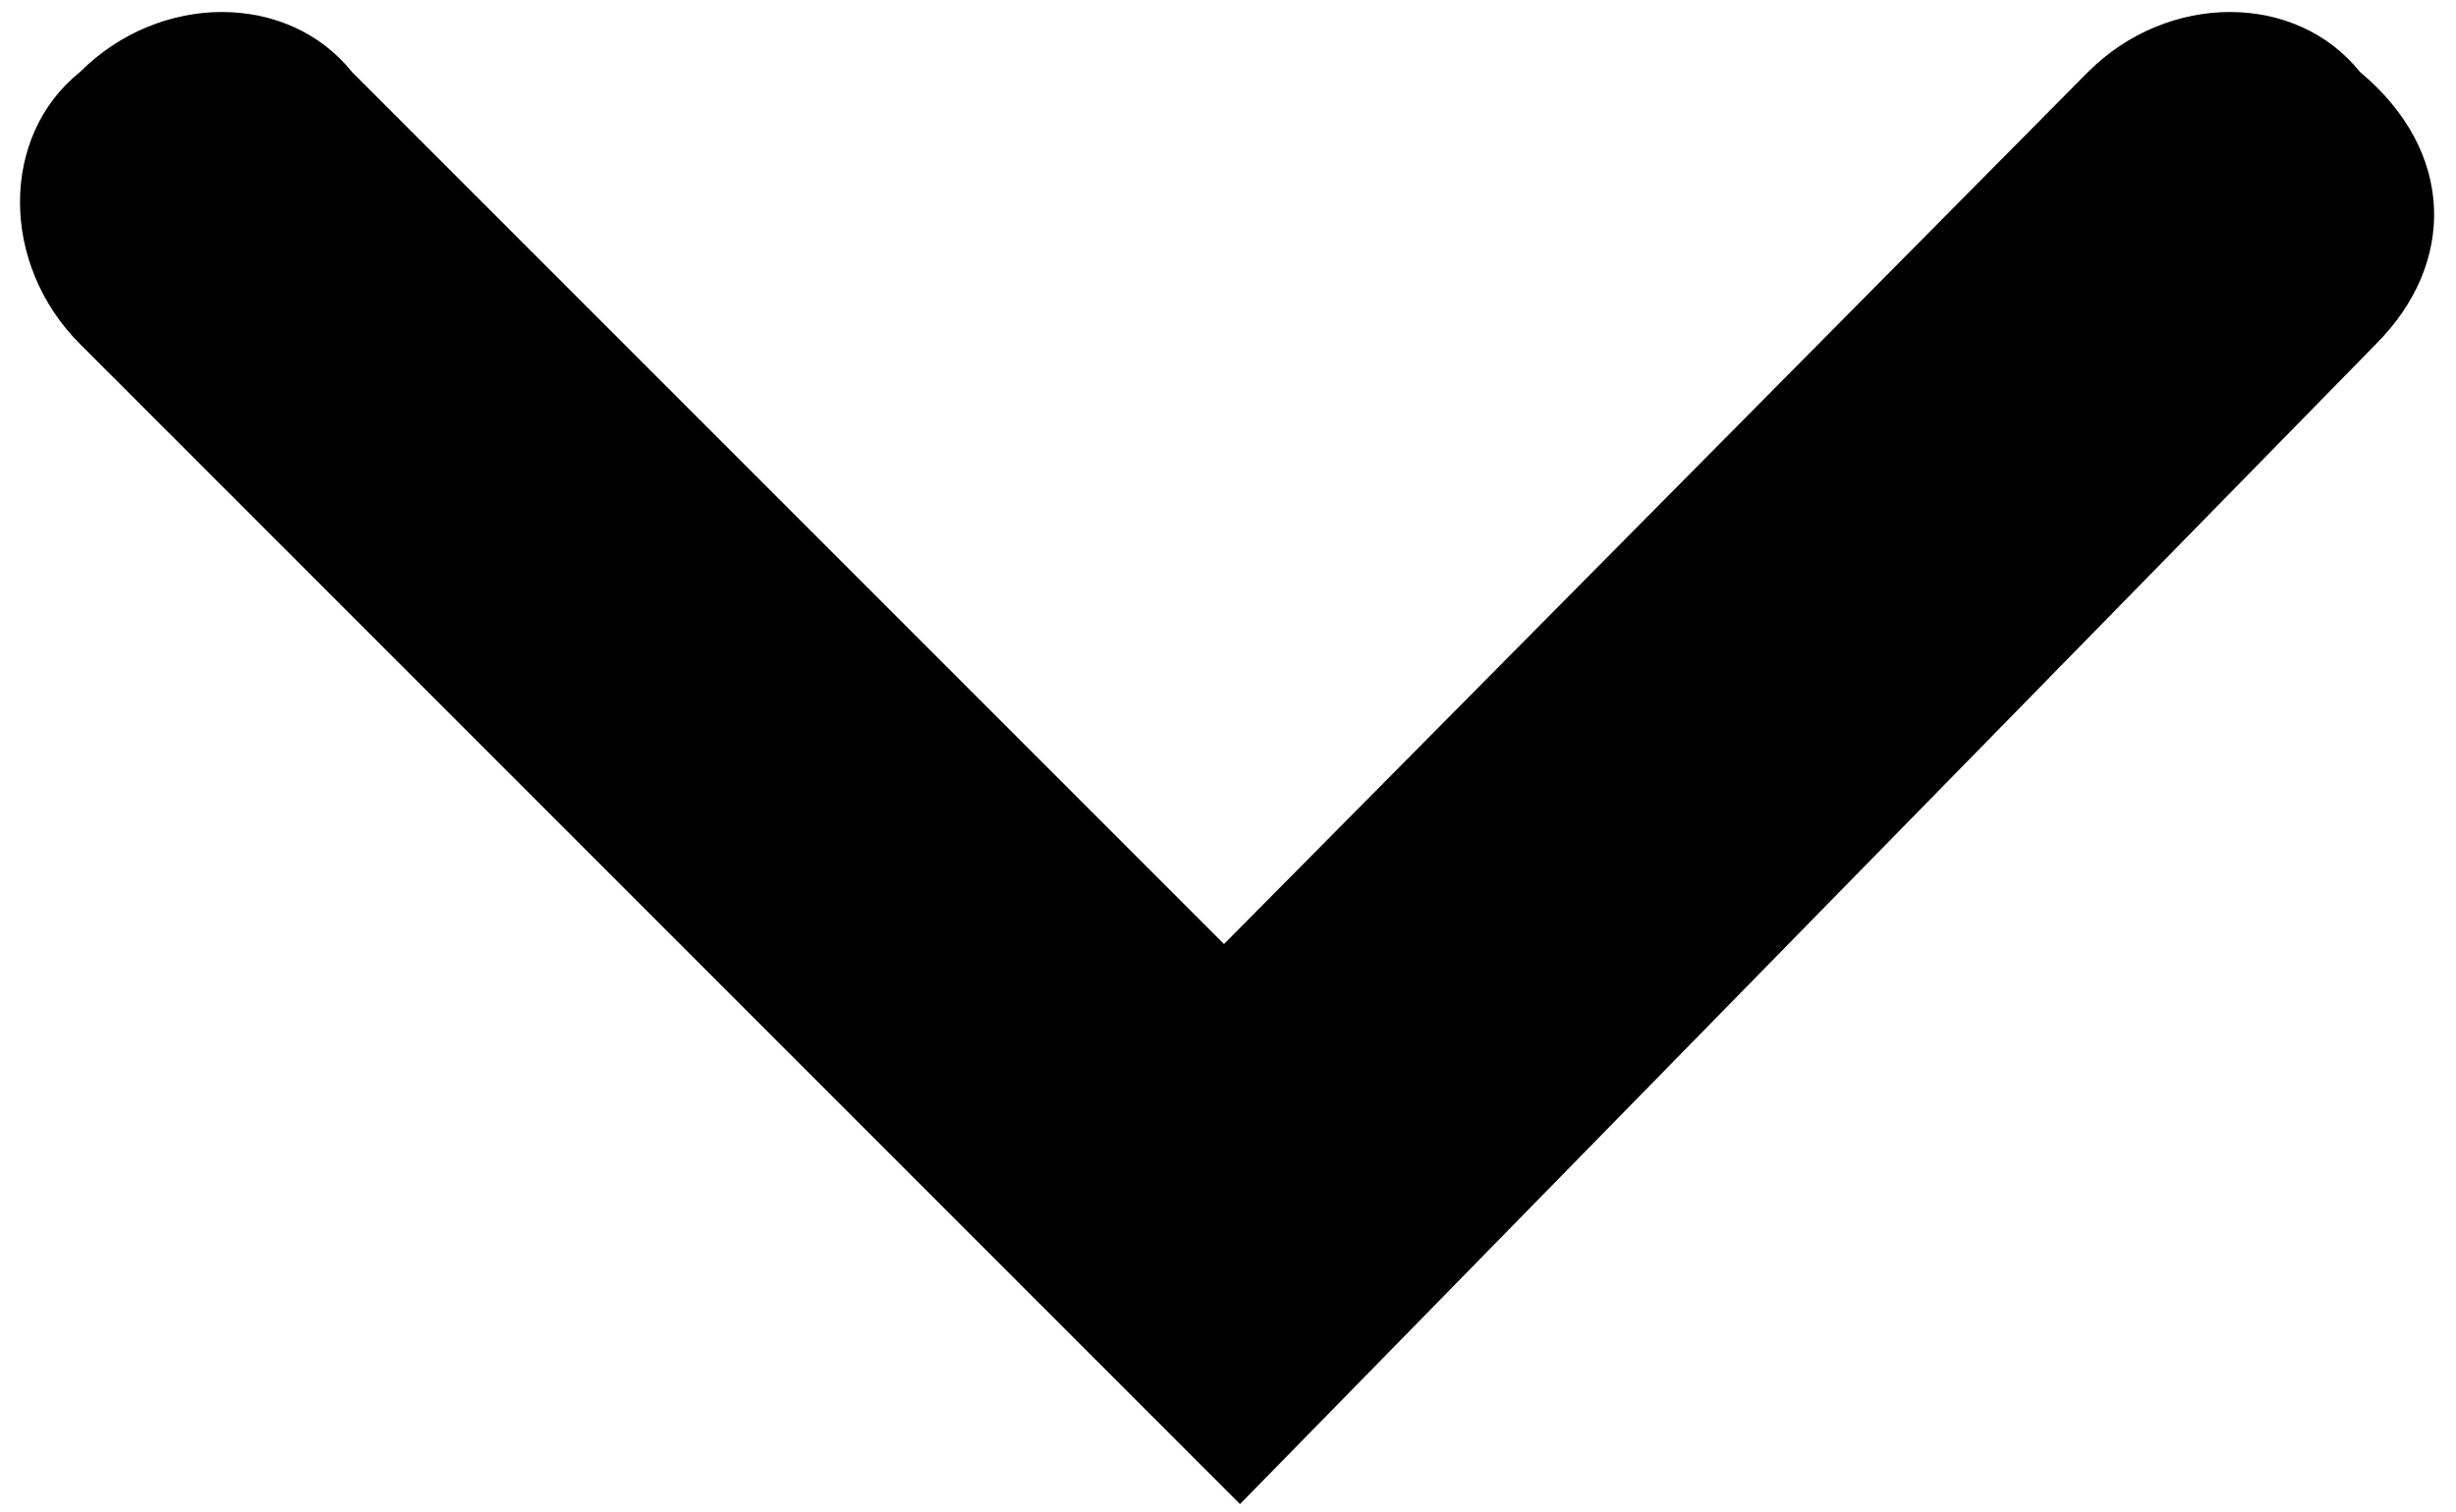 <svg xmlns="http://www.w3.org/2000/svg" viewBox="0 0 30.7 18.9">
  <desc>chevron</desc>
  <path d="M29.7 4.3L15.5 18.8 1 4.3c-1-1-1-2.6 0-3.4 1-1 2.6-1 3.4 0l10.9 10.9L26.1.9c1-1 2.6-1 3.4 0 1.2 1 1.2 2.4.2 3.4z"/>
</svg>
